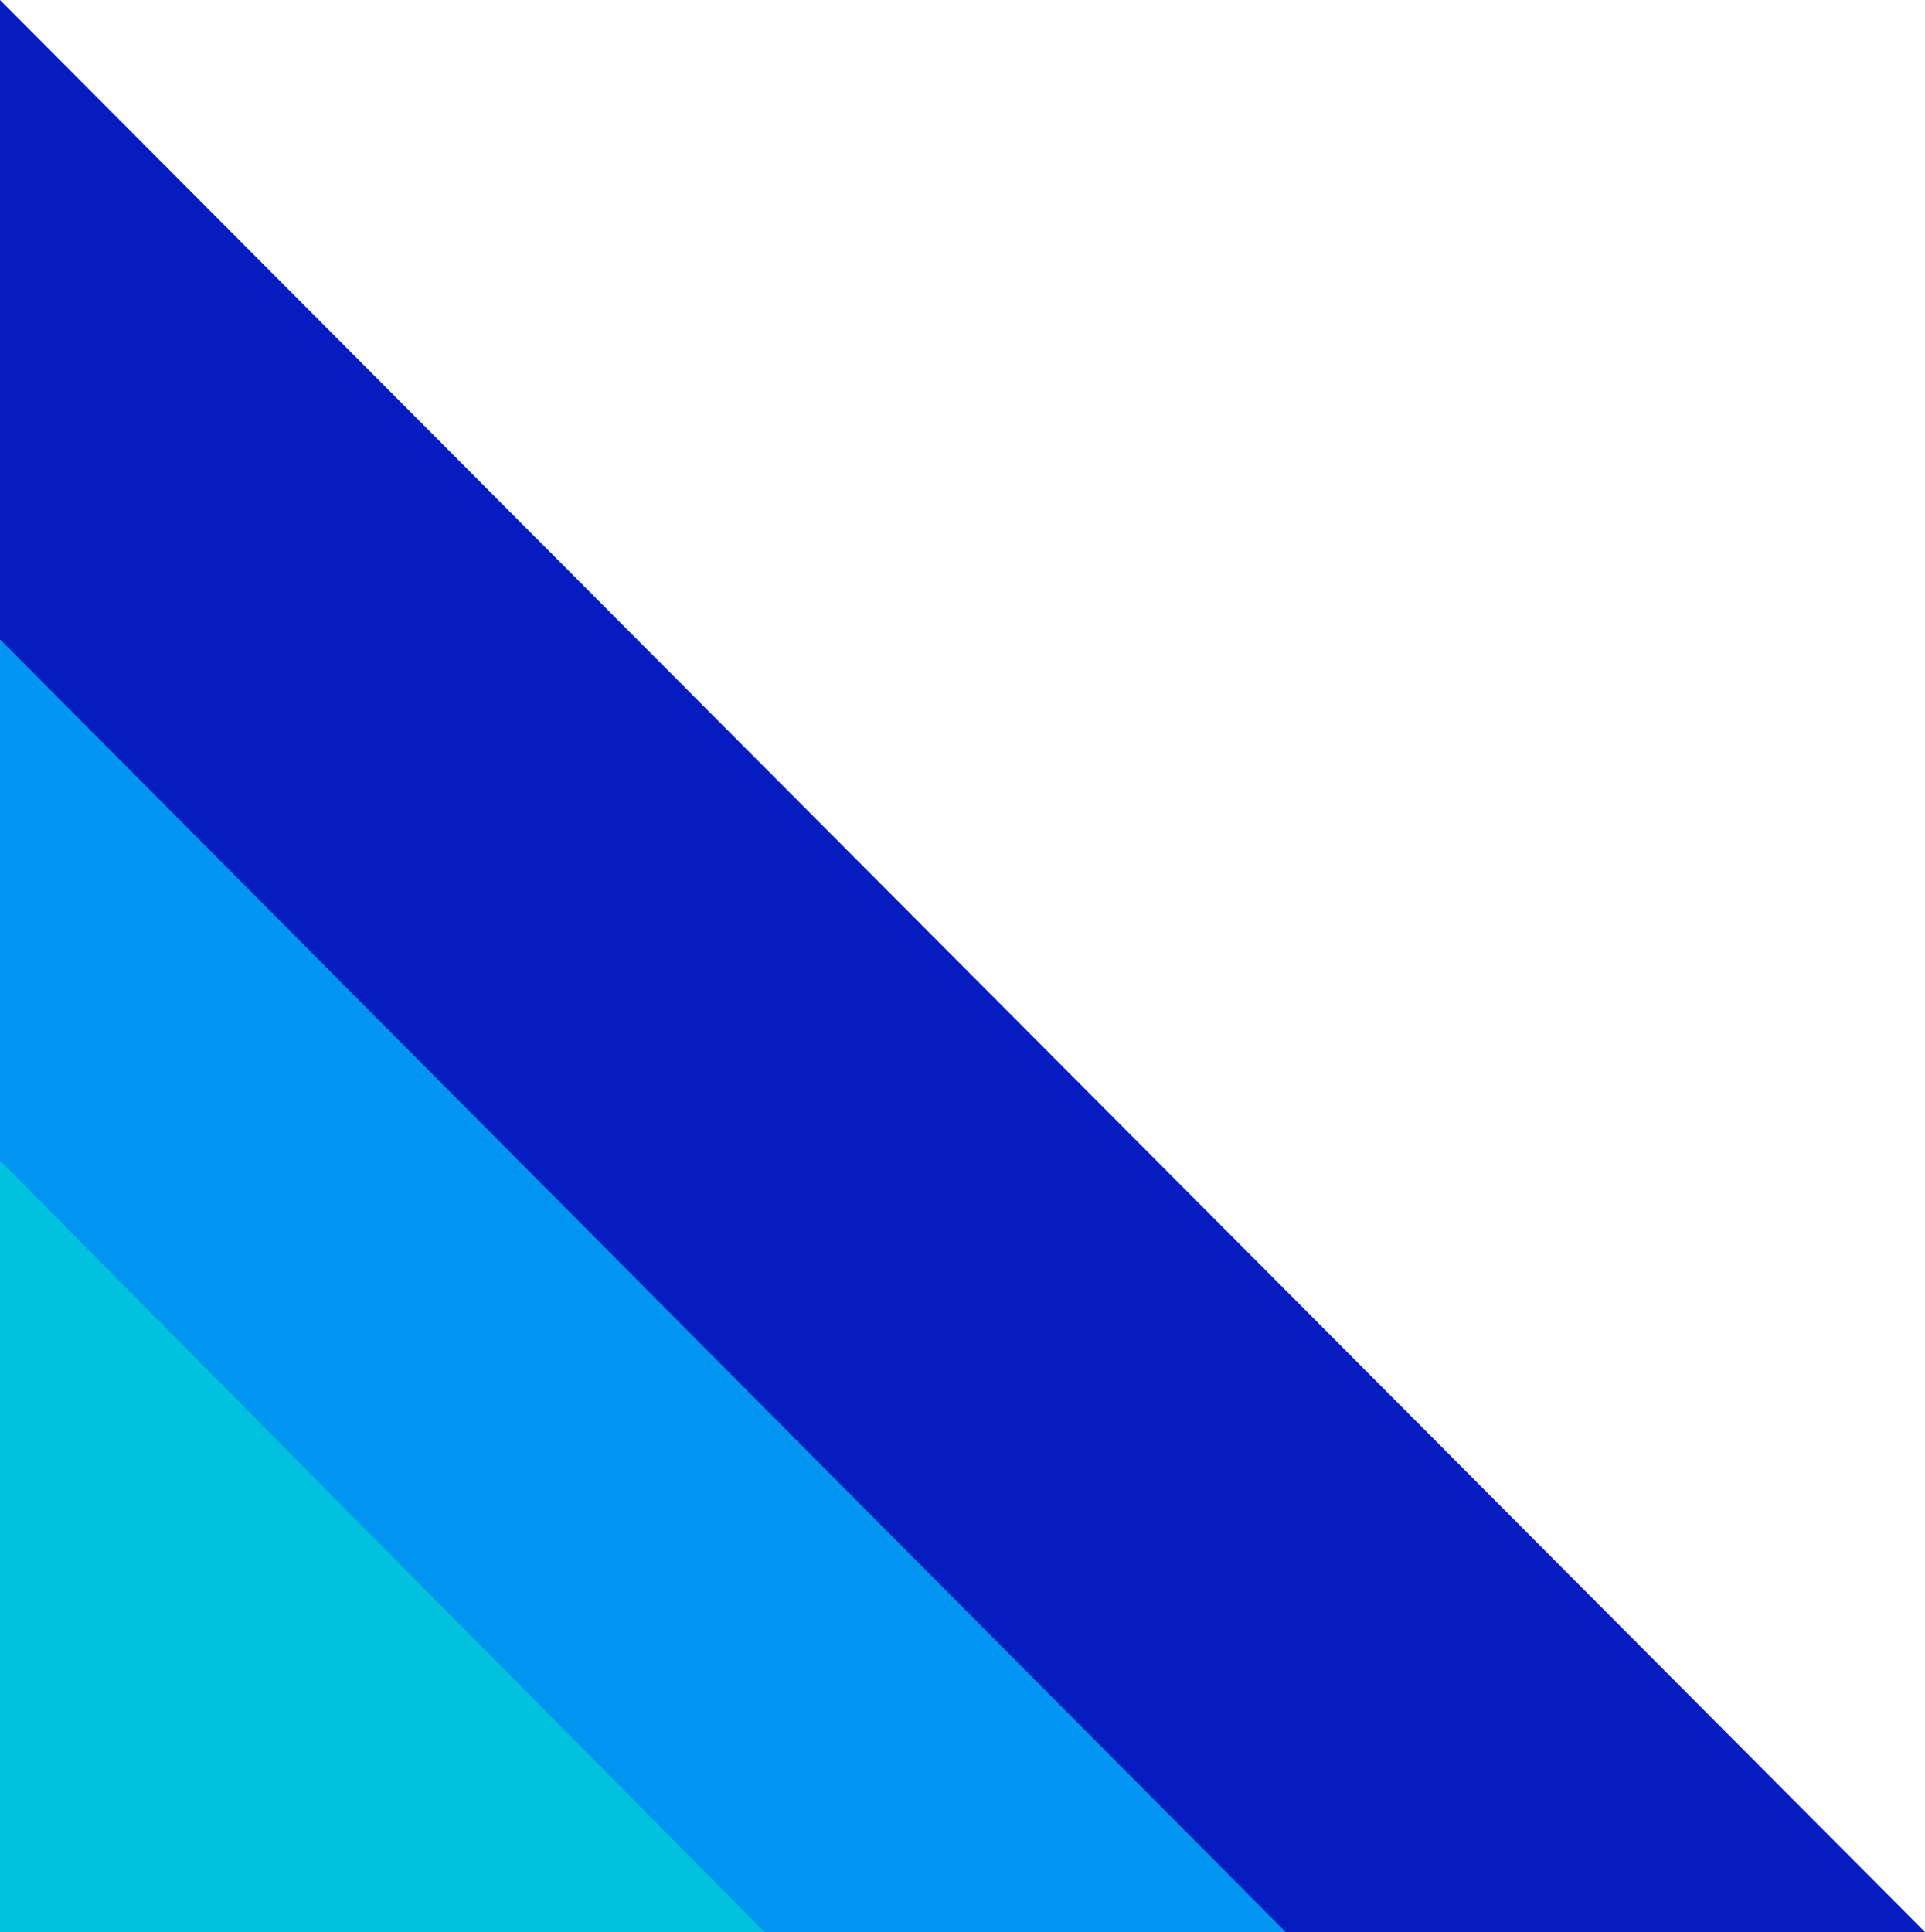 <svg width="277" height="278" viewBox="0 0 277 278" fill="none" xmlns="http://www.w3.org/2000/svg">
<path d="M0 -1.21081e-05L277 278L-1.21518e-05 278L0 -1.21081e-05Z" fill="#051CC0"/>
<path d="M0 92L185 278L-8.13032e-06 278L0 92Z" fill="#0095F1"/>
<path d="M0 167L110 278L-4.85196e-06 278L0 167Z" fill="#00C2DE"/>
</svg>
